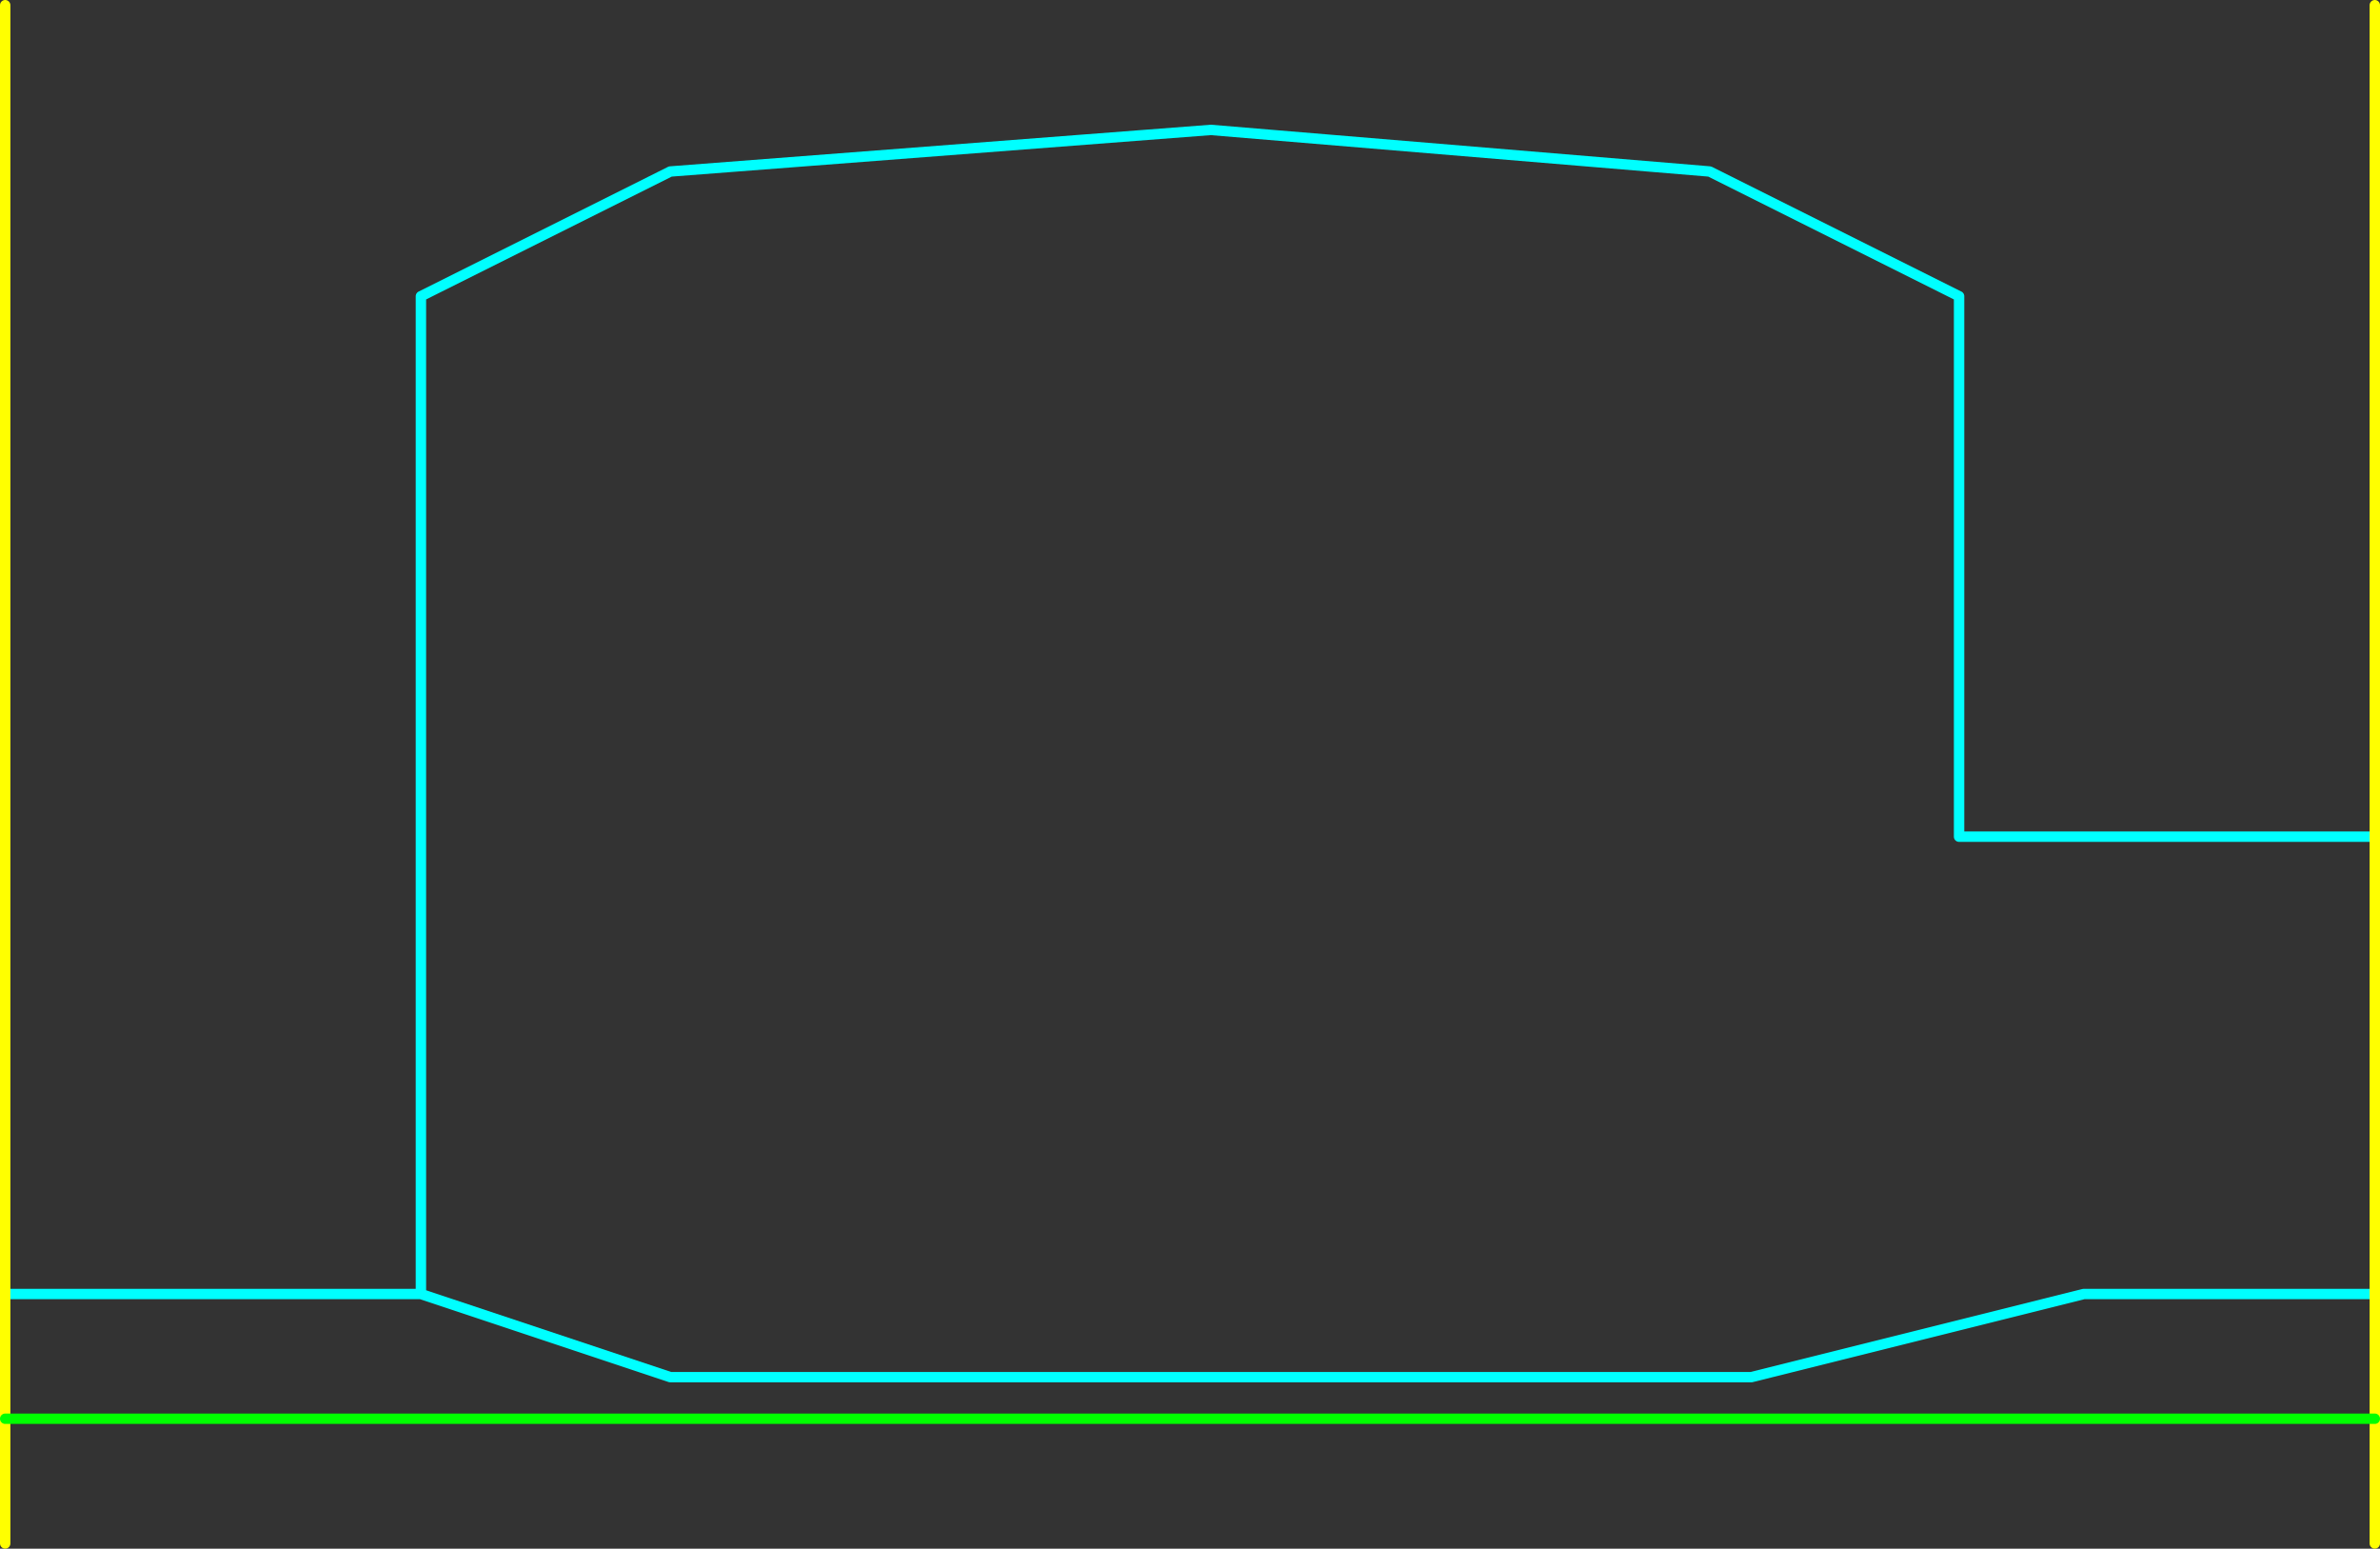 <?xml version="1.0" encoding="UTF-8" standalone="no"?>
<svg xmlns:ffdec="https://www.free-decompiler.com/flash" xmlns:xlink="http://www.w3.org/1999/xlink" ffdec:objectType="shape" height="745.0px" width="1145.0px" xmlns="http://www.w3.org/2000/svg">
  <rect width="100%" height="100%" fill="#333333" stroke="none"/>
  <g transform="matrix(1.0, 0.0, 0.0, 1.0, -1197.5, 102.5)">
    <path d="M1200.0 520.0 L1400.0 520.0 1400.0 40.0 1520.0 -20.0 1780.0 -40.0 2020.0 -20.0 2140.0 40.0 2140.0 300.0 2340.0 300.0 M2340.0 520.0 L2200.0 520.0 2040.0 560.0 1520.0 560.0 1400.0 520.0" fill="none" stroke="#00ffff" stroke-linecap="round" stroke-linejoin="round" stroke-width="5.0"/>
    <path d="M2340.0 300.0 L2340.0 -100.0 M2340.0 300.0 L2340.0 520.0 2340.0 580.0 2340.0 640.0 M1200.0 640.0 L1200.0 580.0 1200.0 520.0 1200.0 -100.0" fill="none" stroke="#ffff00" stroke-linecap="round" stroke-linejoin="round" stroke-width="5.0"/>
    <path d="M2340.0 580.0 L1200.0 580.0" fill="none" stroke="#00ff00" stroke-linecap="round" stroke-linejoin="round" stroke-width="5.0"/>
  </g>
</svg>
